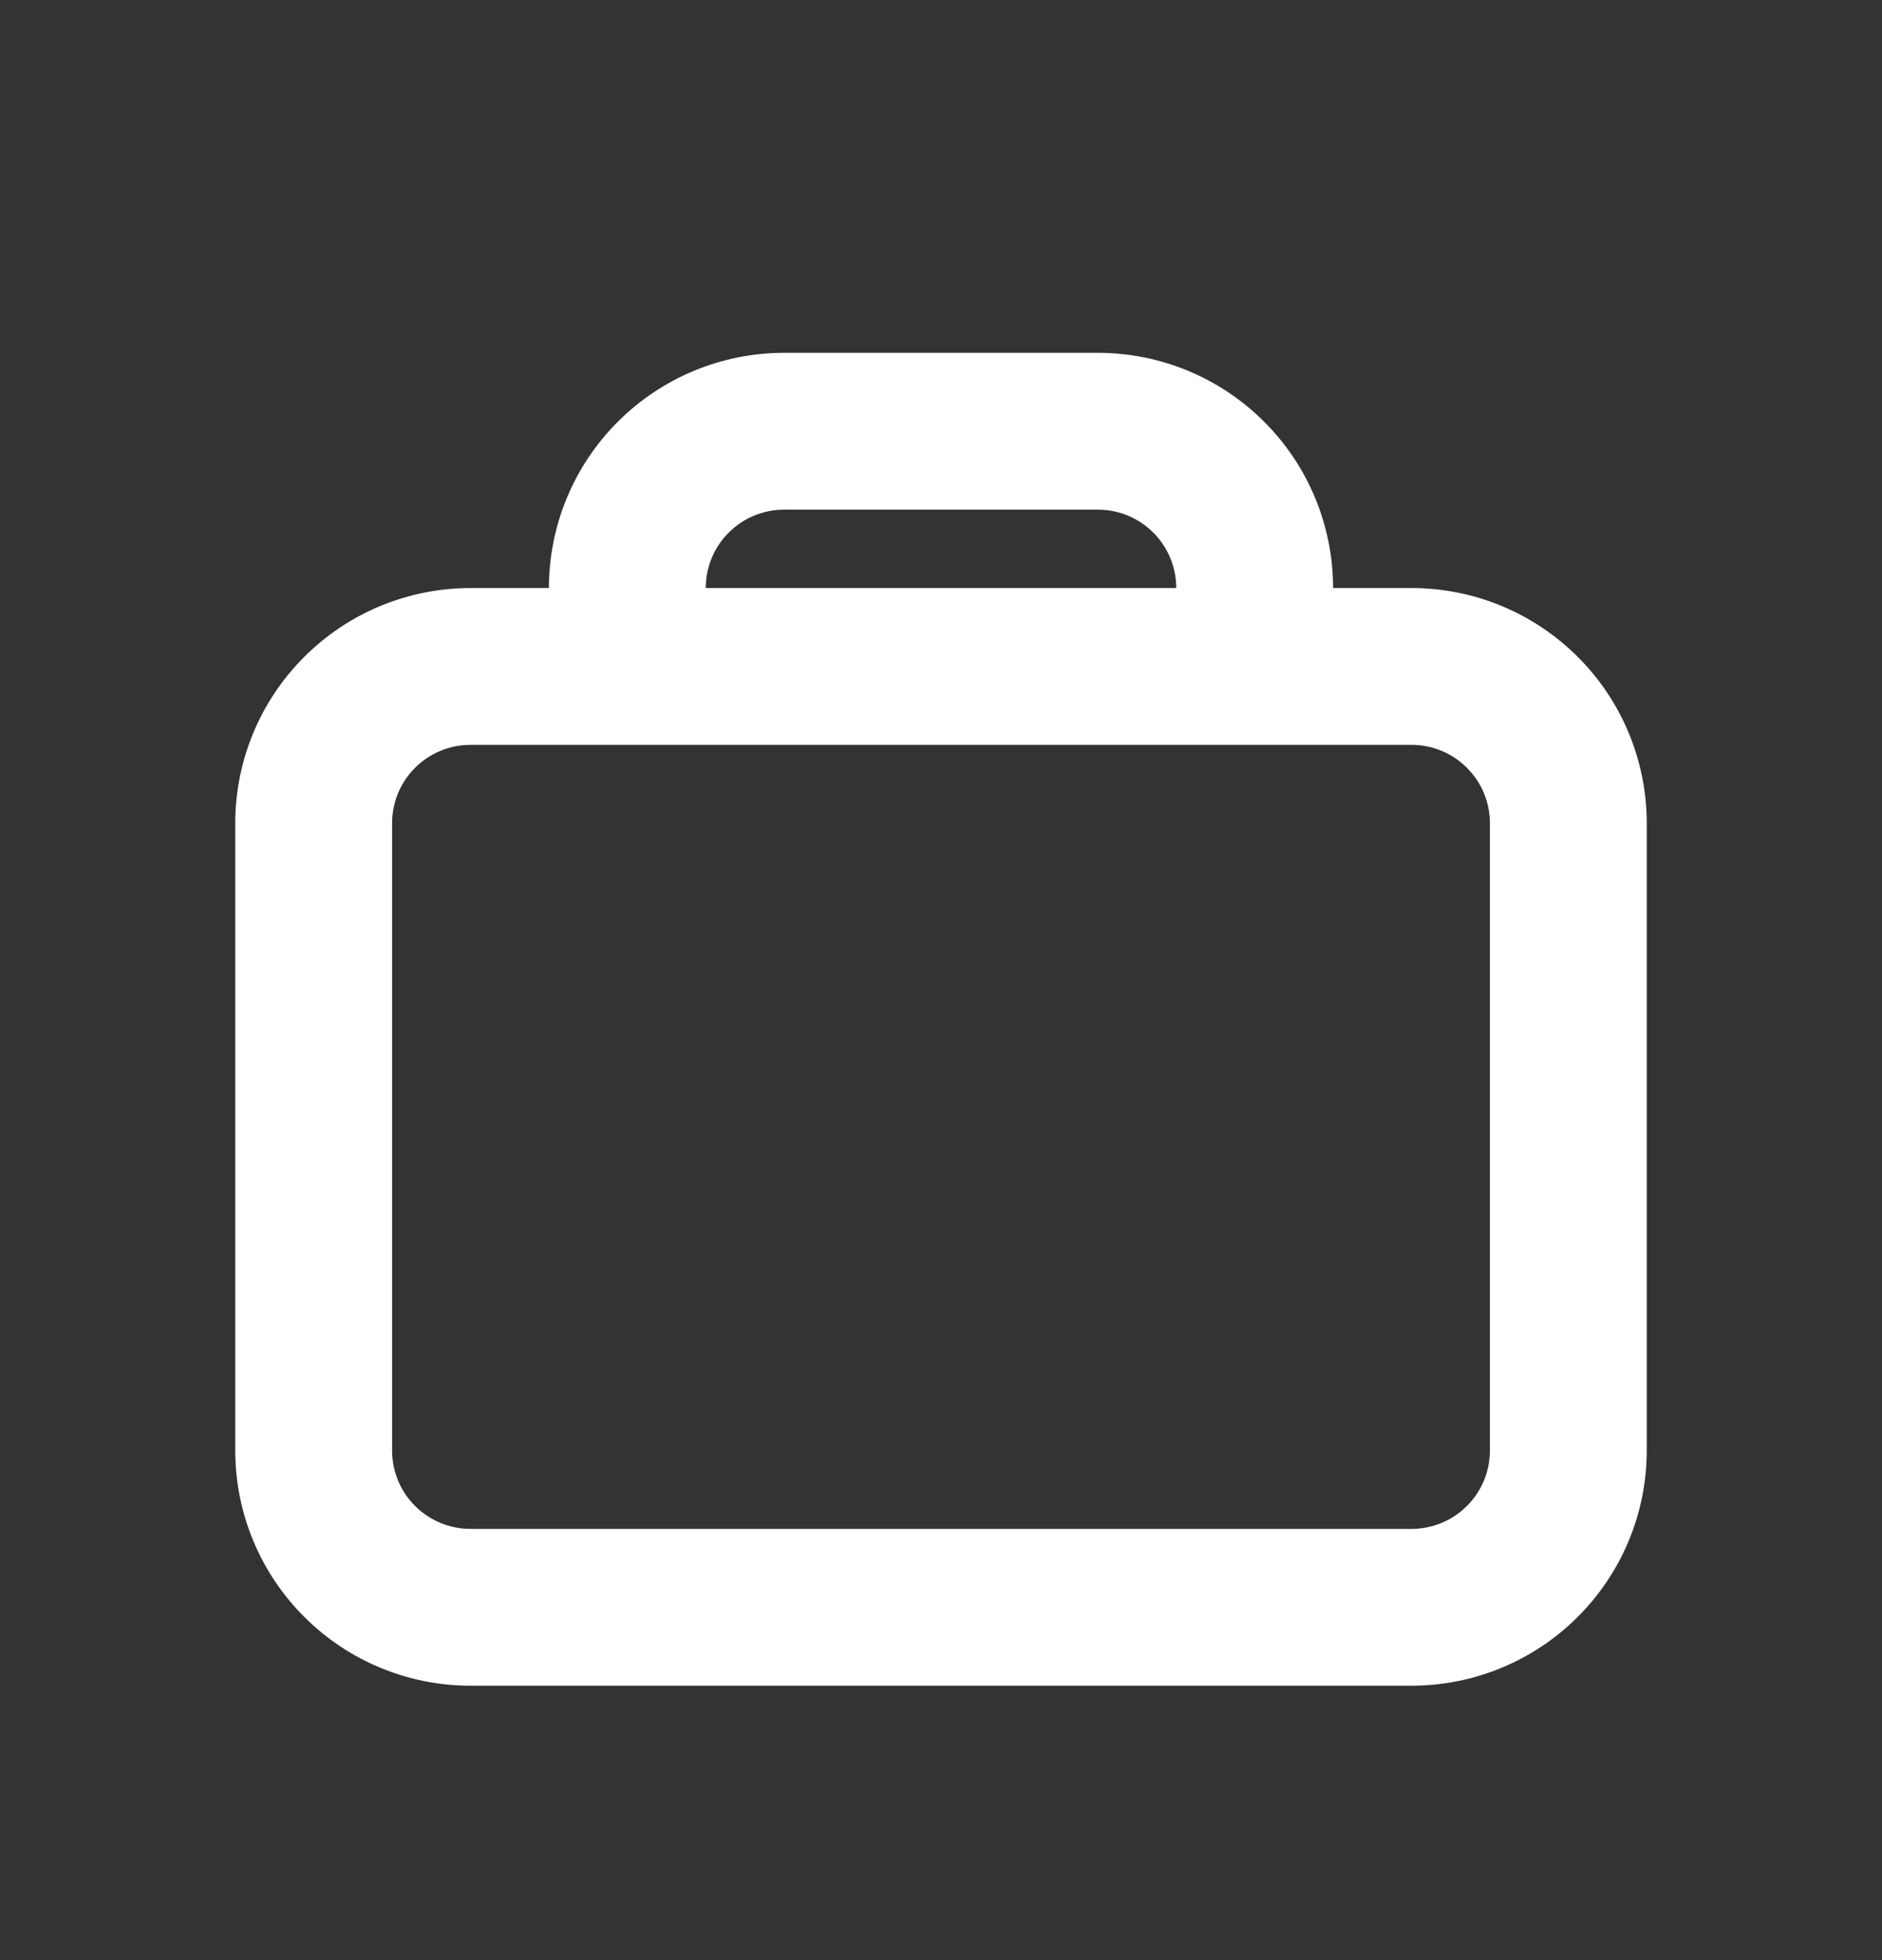 <svg width="24" height="25" viewBox="0 0 24 25" fill="none" xmlns="http://www.w3.org/2000/svg">
<rect x="0" y="0" width="24" height="25" fill="#333333" stroke="none"/>
<path fill-rule="evenodd" clip-rule="evenodd" d="M17 7.5C17 6.704 16.684 5.941 16.121 5.379C15.559 4.816 14.796 4.5 14 4.5H10C9.204 4.5 8.441 4.816 7.879 5.379C7.316 5.941 7 6.704 7 7.5H6C5.204 7.5 4.441 7.816 3.879 8.379C3.316 8.941 3 9.704 3 10.5V18.5C3 19.296 3.316 20.059 3.879 20.621C4.441 21.184 5.204 21.5 6 21.5H18C18.796 21.5 19.559 21.184 20.121 20.621C20.684 20.059 21 19.296 21 18.5V10.5C21 9.704 20.684 8.941 20.121 8.379C19.559 7.816 18.796 7.5 18 7.5H17ZM14 6.5H10C9.735 6.5 9.48 6.605 9.293 6.793C9.105 6.98 9 7.235 9 7.5H15C15 7.235 14.895 6.98 14.707 6.793C14.52 6.605 14.265 6.5 14 6.5ZM6 9.5H18C18.265 9.5 18.52 9.605 18.707 9.793C18.895 9.98 19 10.235 19 10.5V18.5C19 18.765 18.895 19.02 18.707 19.207C18.52 19.395 18.265 19.5 18 19.5H6C5.735 19.5 5.48 19.395 5.293 19.207C5.105 19.02 5 18.765 5 18.5V10.5C5 10.235 5.105 9.98 5.293 9.793C5.48 9.605 5.735 9.5 6 9.5Z" fill="white"/>
</svg>
